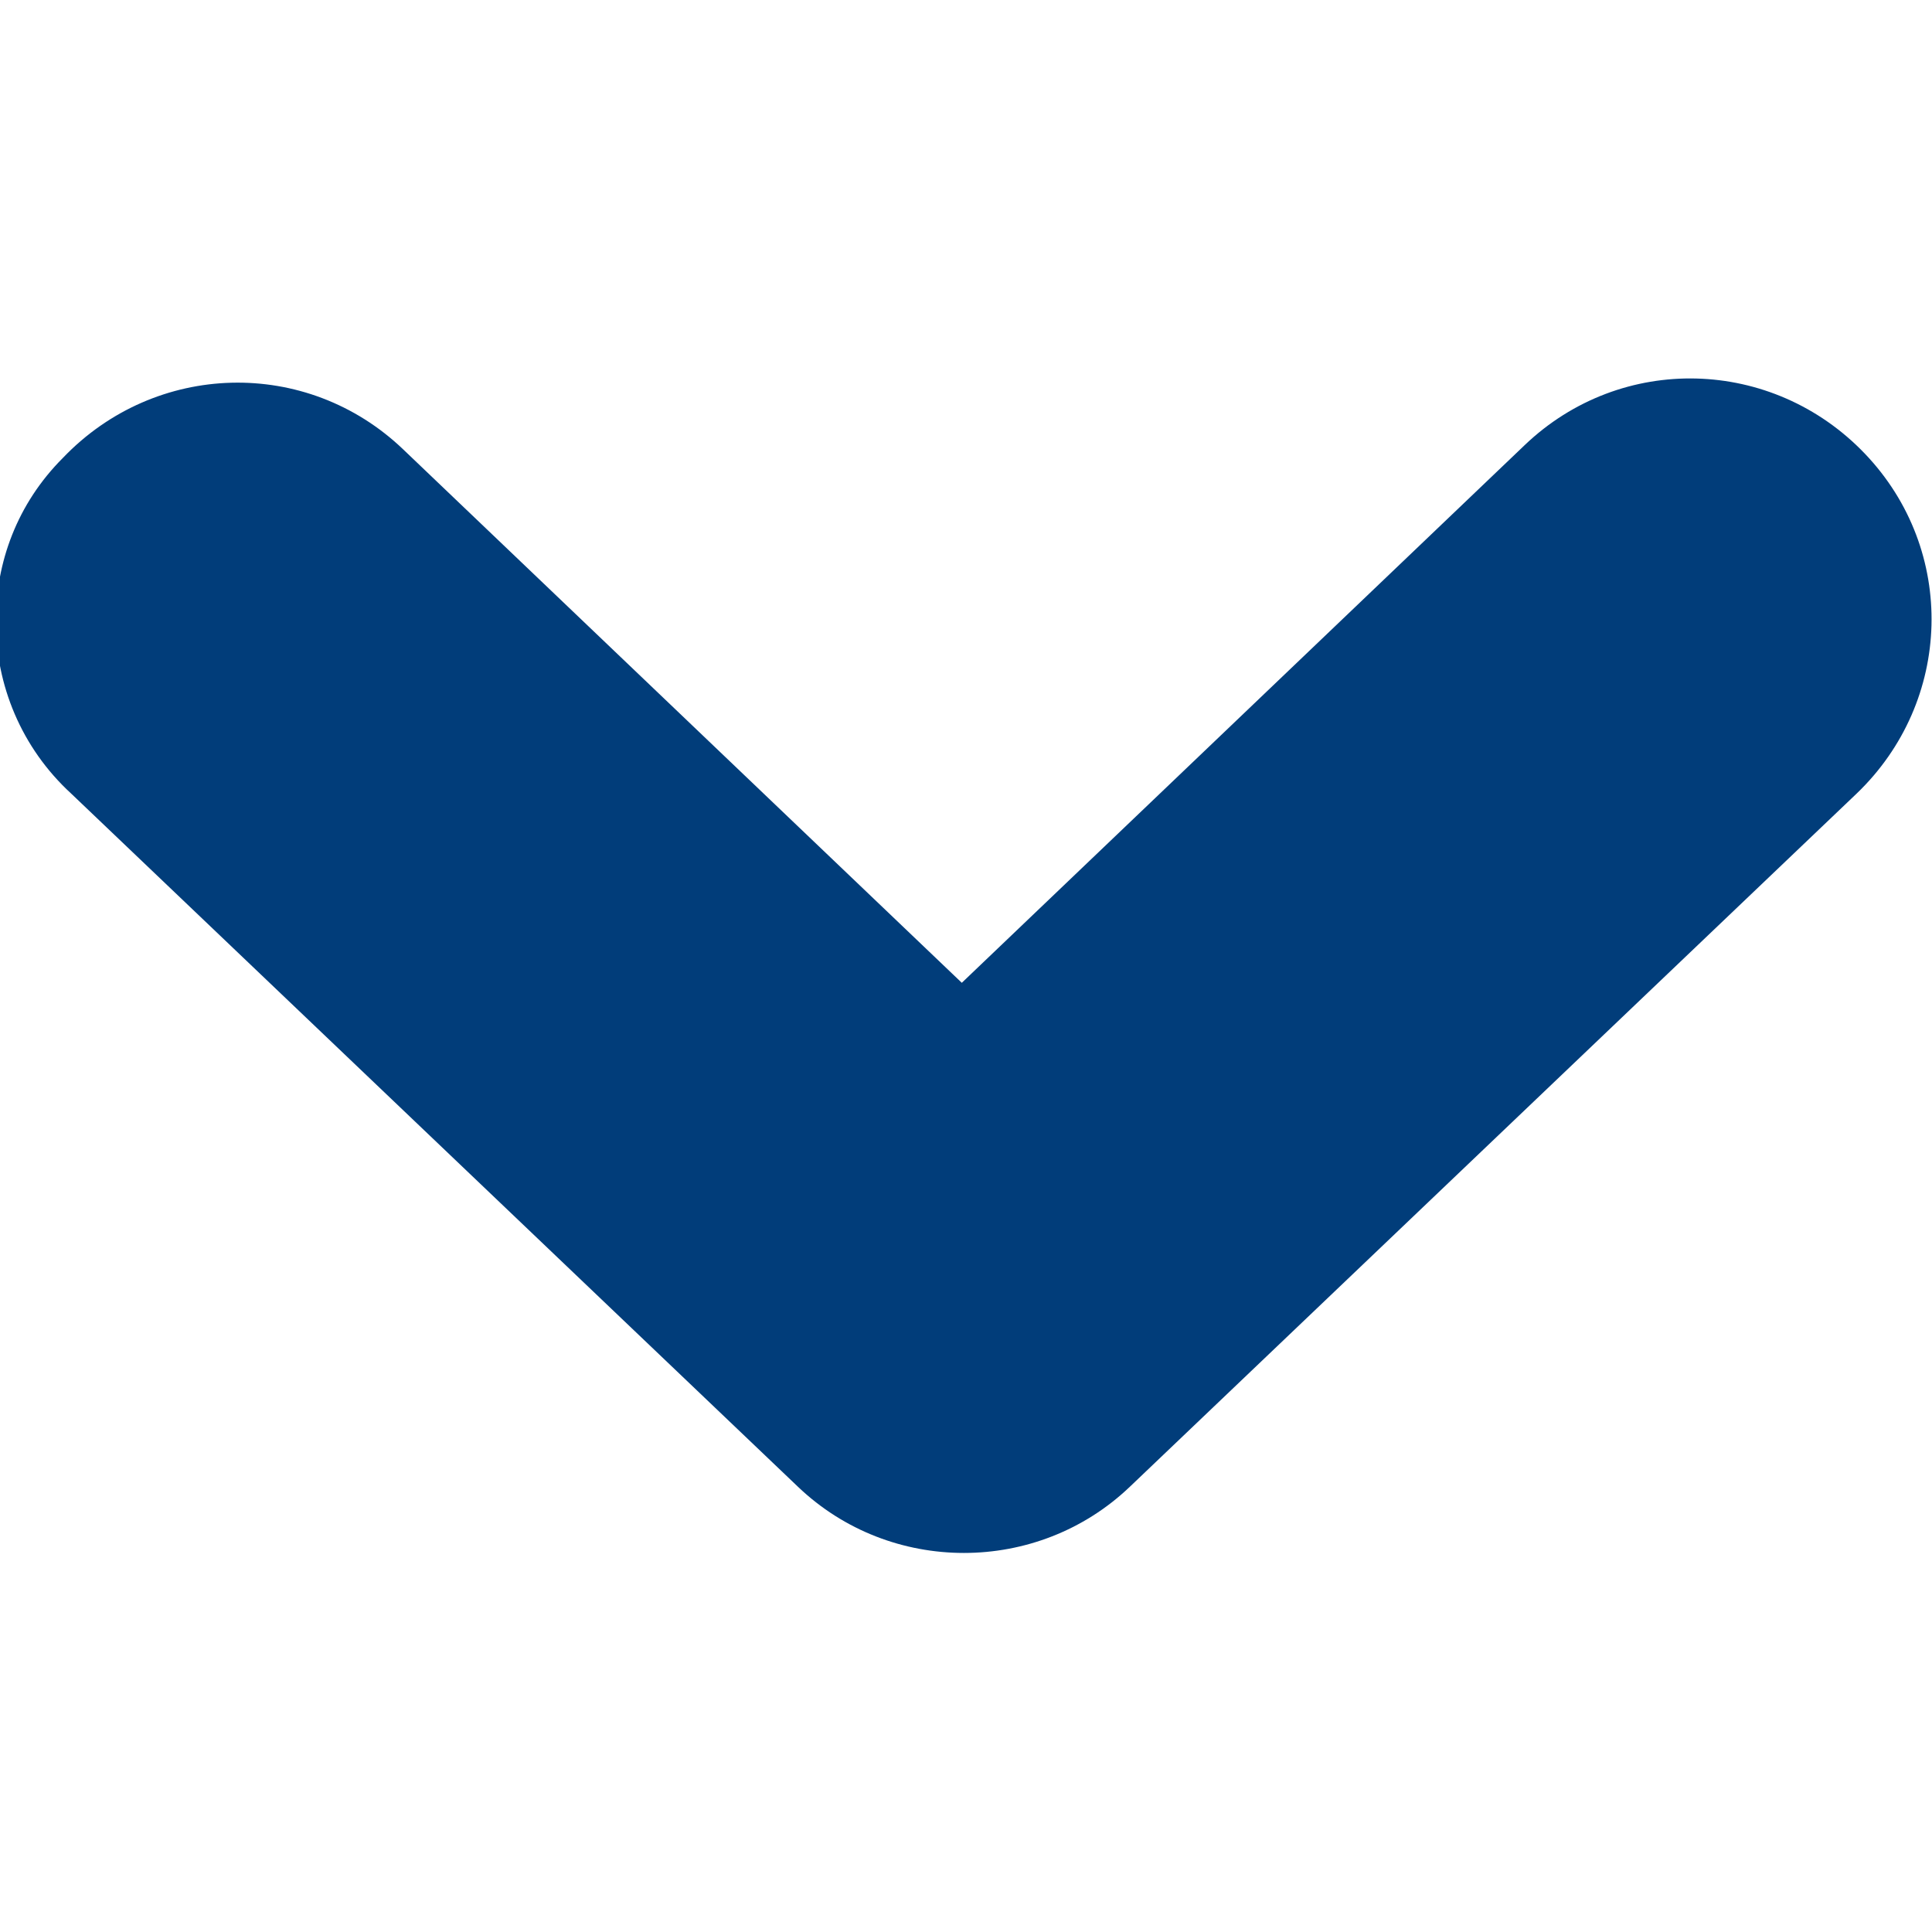 <?xml version="1.0" encoding="utf-8"?>
<!-- Generator: Adobe Illustrator 23.0.3, SVG Export Plug-In . SVG Version: 6.00 Build 0)  -->
<svg version="1.1" id="Capa_1" xmlns="http://www.w3.org/2000/svg" xmlns:xlink="http://www.w3.org/1999/xlink" x="0px" y="0px"
	 viewBox="0 0 46 46" style="enable-background:new 0 0 46 46;" xml:space="preserve">
<style type="text/css">
	.st0{fill:#013d7a;}
</style>
<g>
	<g>
		<path class="st0" d="M-0.1,14.8c0-1.4,0.5-2.8,1.6-3.9c2.2-2.3,5.8-2.4,8.1-0.2l13.3,12.7l13.4-12.8c2.3-2.2,5.9-2.1,8.1,0.2
			c2.2,2.3,2.1,5.9-0.2,8.1L26.9,35.4c-2.2,2.1-5.7,2.1-7.9,0L1.7,18.9C0.5,17.8-0.1,16.3-0.1,14.8z"/>
	</g>
</g>
</svg>
